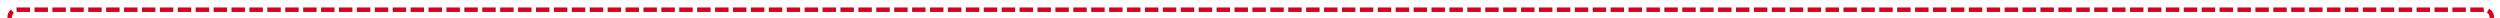 ﻿<?xml version="1.0" encoding="utf-8"?>
<svg version="1.1" xmlns:xlink="http://www.w3.org/1999/xlink" width="1675px" height="12px" preserveAspectRatio="xMinYMid meet" viewBox="896 5151  1675 10" xmlns="http://www.w3.org/2000/svg">
  <path d="M 902.5 5166  L 902.5 5161  A 5 5 0 0 1 907.5 5156.5 L 2560 5156.5  A 5 5 0 0 1 2565.5 5161.5 L 2565.5 5462  A 5 5 0 0 0 2570.5 5467.5 " stroke-width="3" stroke-dasharray="9,3" stroke="#d9001b" fill="none" />
  <path d="M 2559 5479  L 2575 5467.5  L 2559 5456  L 2559 5479  Z " fill-rule="nonzero" fill="#d9001b" stroke="none" />
</svg>